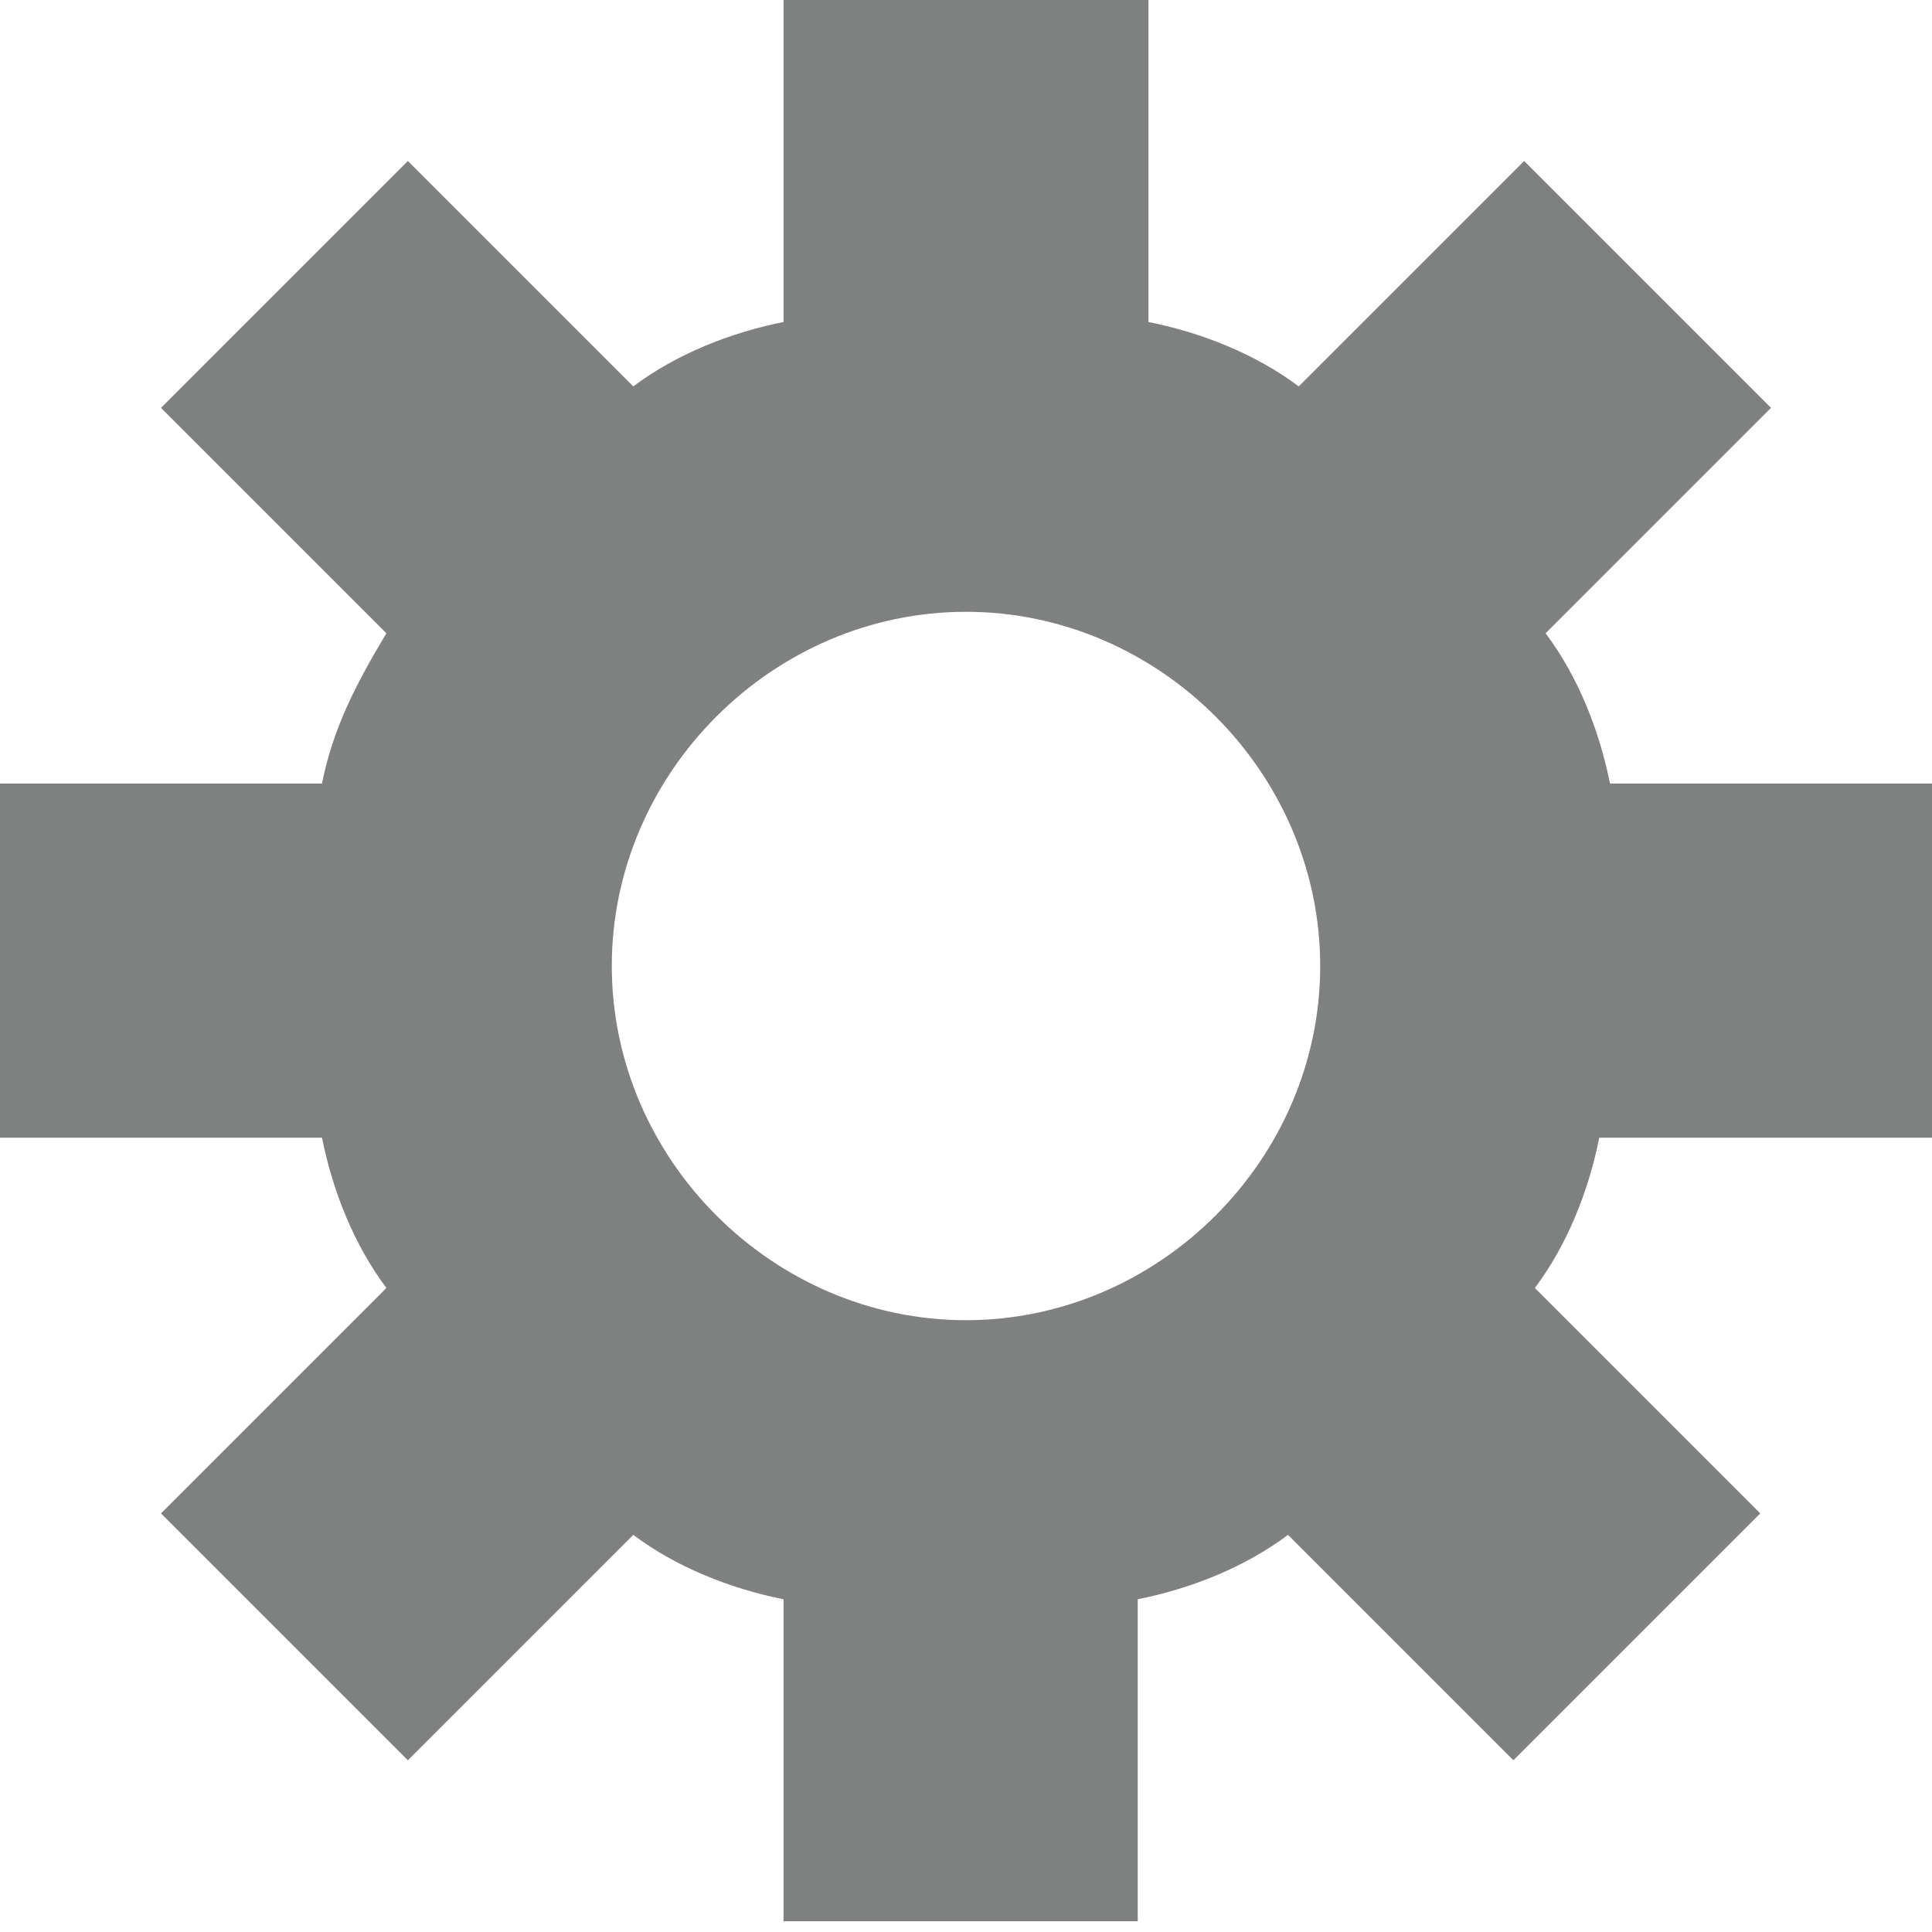 <?xml version="1.0" encoding="utf-8"?>
<!-- Generator: Adobe Illustrator 19.2.1, SVG Export Plug-In . SVG Version: 6.00 Build 0)  -->
<svg version="1.1" id="Слой_1" xmlns="http://www.w3.org/2000/svg" xmlns:xlink="http://www.w3.org/1999/xlink" x="0px" y="0px"
	 viewBox="0 0 18 18" style="enable-background:new 0 0 18 18;" xml:space="preserve">
<style type="text/css">
	.st0{clip-path:url(#SVGID_2_);fill:#7F8080;}
</style>
<g>
	<defs>
		<rect id="SVGID_1_" width="18" height="18"/>
	</defs>
	<clipPath id="SVGID_2_">
		<use xlink:href="#SVGID_1_"  style="overflow:visible;"/>
	</clipPath>
	<path class="st0" d="M9,12.3c-1.8,0-3.3-1.5-3.3-3.3c0-1.8,1.5-3.3,3.3-3.3c1.8,0,3.3,1.5,3.3,3.3C12.3,10.8,10.8,12.3,9,12.3
		 M18,10.7V7.3h-3c-0.1-0.5-0.3-1-0.6-1.4l2.1-2.1l-2.3-2.3l-2.1,2.1c-0.4-0.3-0.9-0.5-1.4-0.6V0H7.3v3c-0.5,0.1-1,0.3-1.4,0.6
		L3.8,1.5L1.5,3.8l2.1,2.1C3.3,6.4,3.1,6.8,3,7.3H0v3.3h3c0.1,0.5,0.3,1,0.6,1.4l-2.1,2.1l2.3,2.3l2.1-2.1c0.4,0.3,0.9,0.5,1.4,0.6
		v3h3.3v-3c0.5-0.1,1-0.3,1.4-0.6l2.1,2.1l2.3-2.3l-2.1-2.1c0.3-0.4,0.5-0.9,0.6-1.4H18z"/>
</g>
</svg>
